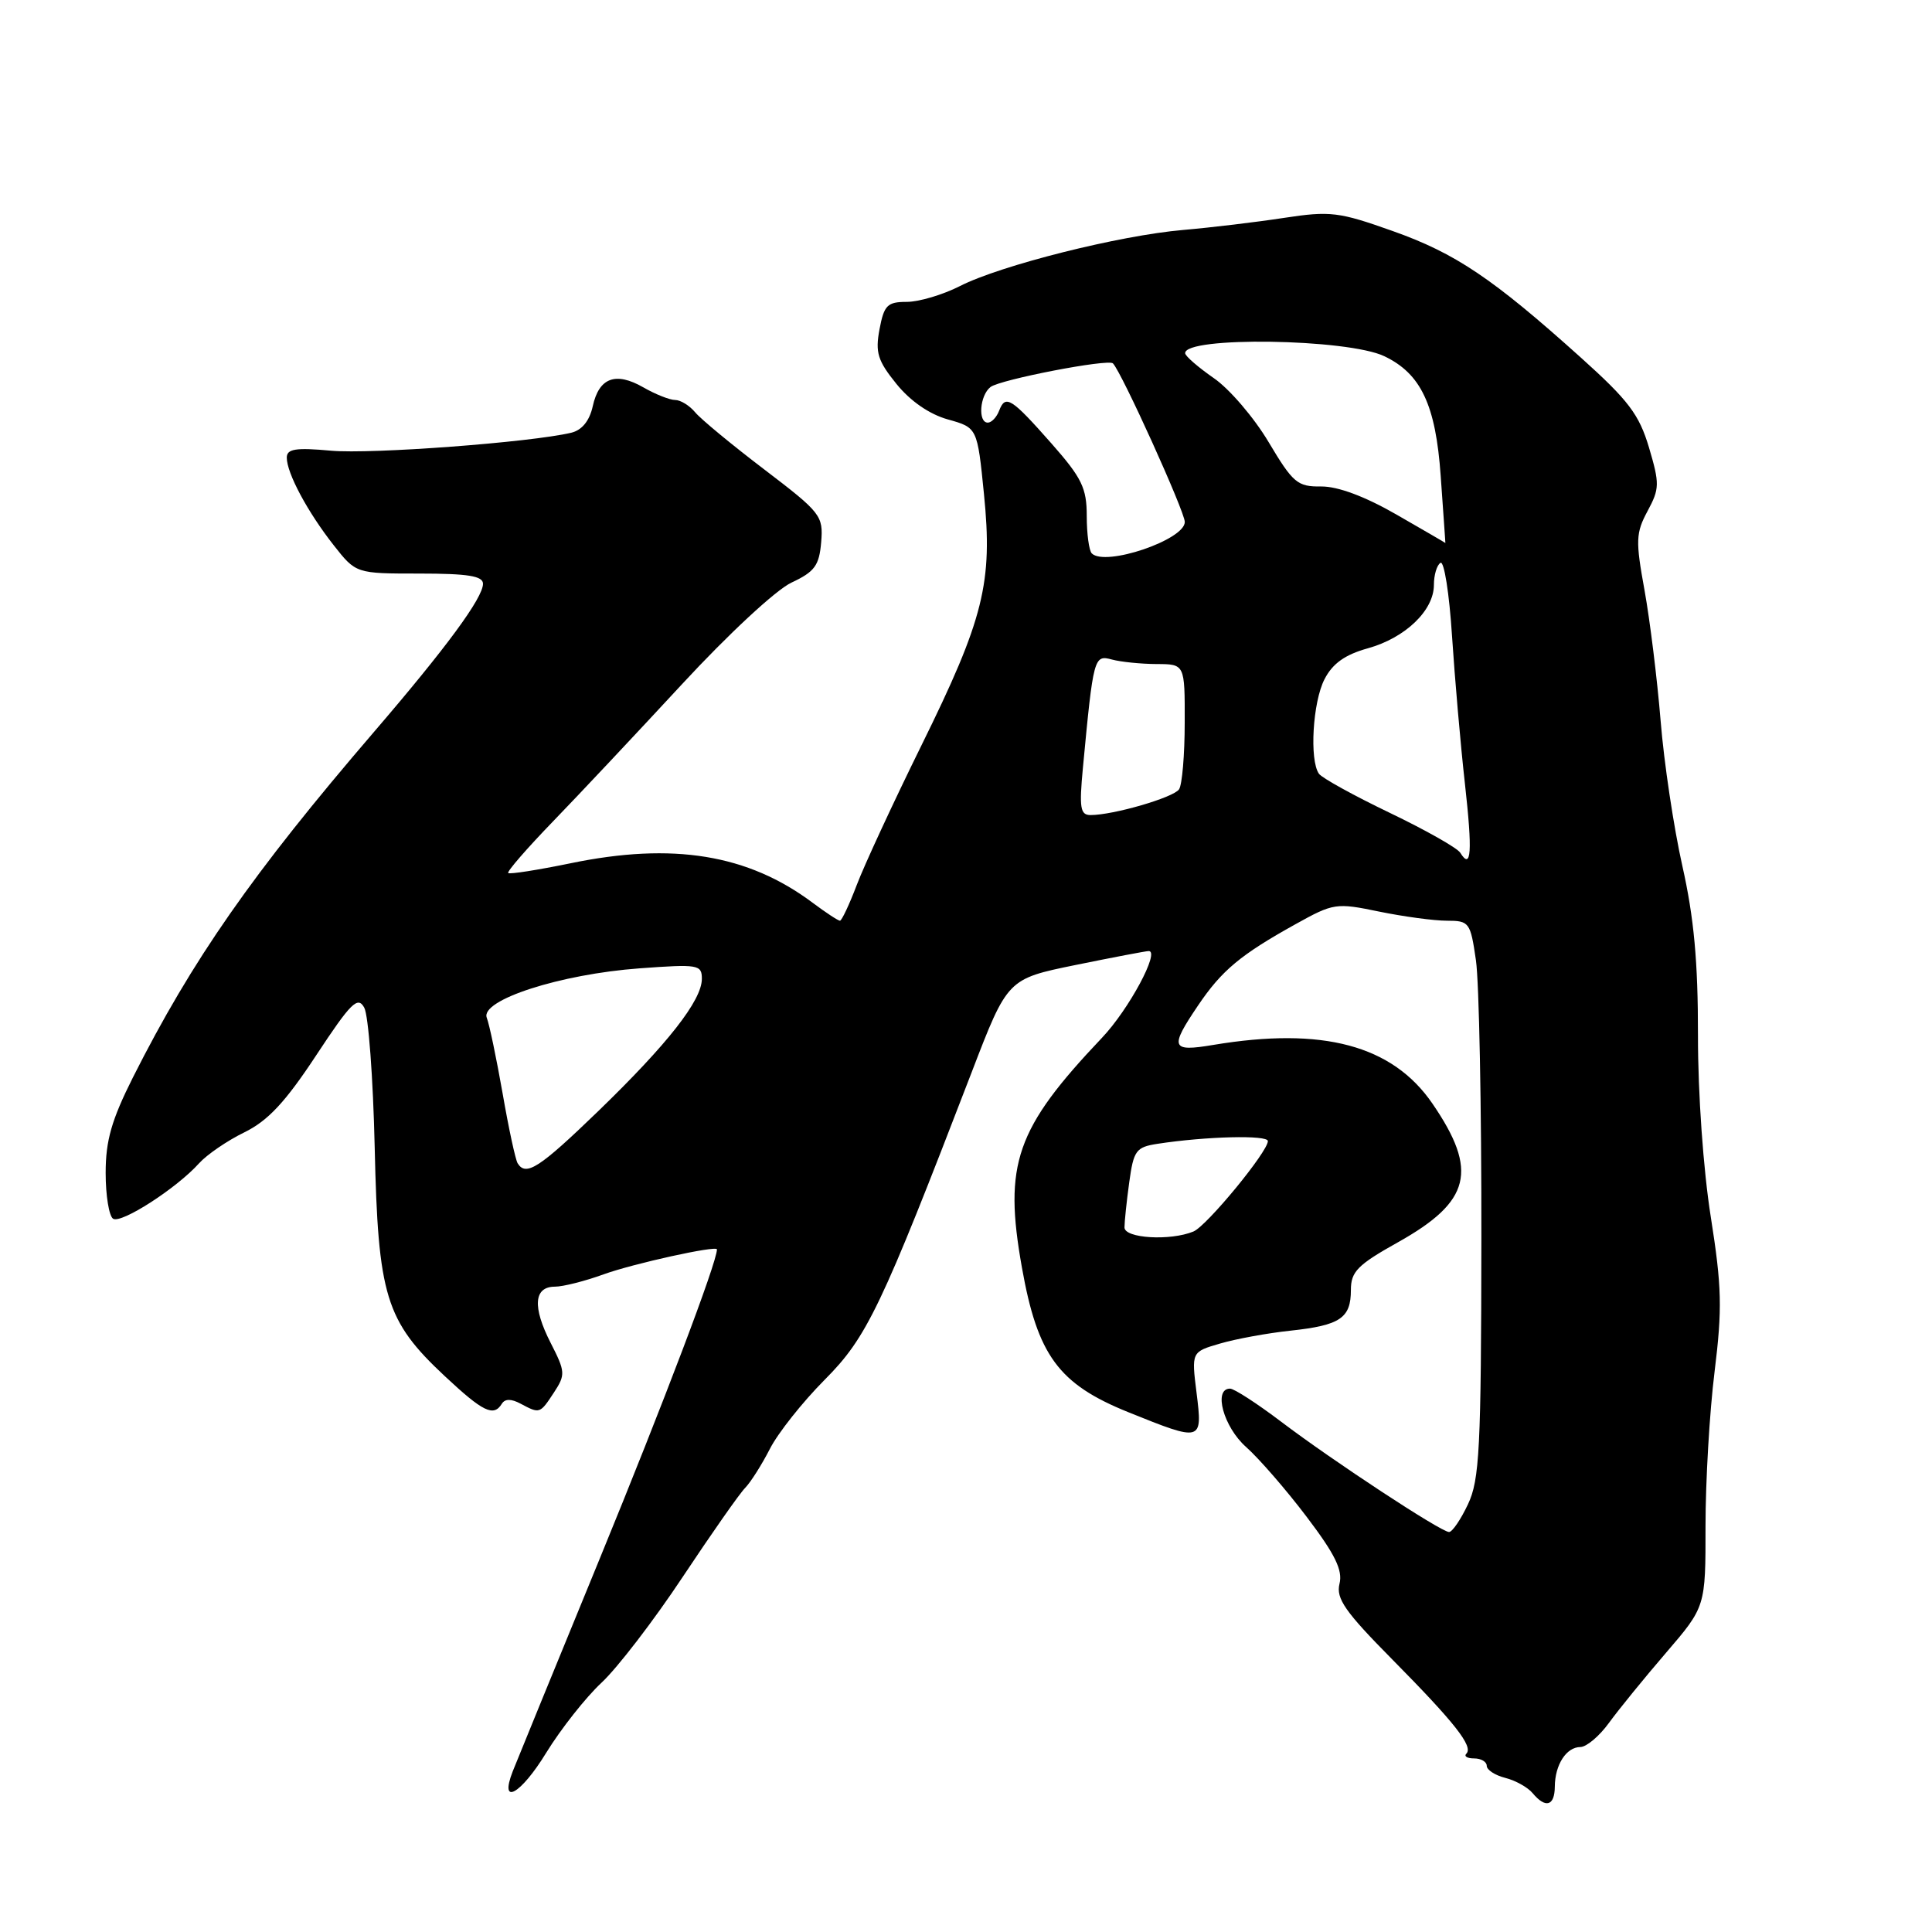 <?xml version="1.0" encoding="UTF-8" standalone="no"?>
<!DOCTYPE svg PUBLIC "-//W3C//DTD SVG 1.1//EN" "http://www.w3.org/Graphics/SVG/1.1/DTD/svg11.dtd" >
<svg xmlns="http://www.w3.org/2000/svg" xmlns:xlink="http://www.w3.org/1999/xlink" version="1.1" viewBox="0 0 256 256">
 <g >
 <path fill="currentColor"
d=" M 206.02 236.75 C 206.04 233.84 207.54 231.50 209.41 231.49 C 210.22 231.48 211.92 230.05 213.19 228.30 C 214.46 226.55 217.86 222.37 220.75 219.01 C 226.00 212.90 226.00 212.90 225.99 202.20 C 225.99 196.31 226.52 187.12 227.19 181.76 C 228.22 173.39 228.15 170.52 226.69 161.26 C 225.70 155.03 224.98 144.92 224.99 137.24 C 225.00 127.41 224.46 121.59 222.92 114.74 C 221.78 109.66 220.48 101.00 220.04 95.50 C 219.59 90.00 218.63 82.22 217.91 78.22 C 216.71 71.65 216.75 70.62 218.31 67.72 C 219.91 64.75 219.92 64.10 218.50 59.30 C 217.19 54.91 215.78 53.05 209.48 47.39 C 197.79 36.88 192.86 33.56 184.53 30.61 C 177.39 28.07 176.26 27.94 170.14 28.87 C 166.49 29.43 160.48 30.15 156.78 30.47 C 148.31 31.20 132.57 35.16 127.19 37.91 C 124.93 39.06 121.76 40.00 120.15 40.00 C 117.58 40.00 117.14 40.44 116.54 43.63 C 115.96 46.72 116.30 47.80 118.79 50.88 C 120.63 53.15 123.16 54.90 125.61 55.58 C 129.50 56.67 129.50 56.67 130.38 65.46 C 131.56 77.21 130.38 81.97 122.08 98.80 C 118.37 106.33 114.52 114.64 113.53 117.25 C 112.54 119.86 111.53 122.00 111.30 122.00 C 111.06 122.00 109.43 120.93 107.68 119.62 C 99.10 113.20 89.17 111.58 75.59 114.39 C 71.25 115.28 67.53 115.87 67.34 115.68 C 67.15 115.49 69.81 112.43 73.25 108.87 C 76.69 105.32 84.39 97.12 90.37 90.66 C 96.48 84.05 102.82 78.16 104.87 77.20 C 107.95 75.76 108.55 74.94 108.81 71.84 C 109.10 68.33 108.78 67.93 101.29 62.22 C 96.98 58.94 92.85 55.53 92.11 54.63 C 91.36 53.73 90.17 53.00 89.46 53.00 C 88.75 53.00 86.85 52.25 85.25 51.33 C 81.57 49.22 79.37 50.04 78.54 53.84 C 78.11 55.77 77.11 57.00 75.69 57.34 C 70.30 58.62 49.19 60.20 43.87 59.72 C 39.16 59.29 38.00 59.48 38.00 60.64 C 38.00 62.70 40.76 67.85 44.22 72.25 C 47.17 76.00 47.17 76.00 55.58 76.00 C 61.98 76.00 64.00 76.32 64.00 77.35 C 64.00 79.22 59.16 85.80 49.54 97.00 C 33.46 115.72 25.47 127.18 17.61 142.77 C 14.78 148.41 14.00 151.13 14.00 155.42 C 14.00 158.42 14.45 161.16 14.99 161.49 C 16.08 162.17 23.42 157.44 26.38 154.14 C 27.42 152.99 30.12 151.14 32.38 150.04 C 35.50 148.51 37.80 146.05 41.88 139.86 C 46.50 132.85 47.40 131.96 48.26 133.51 C 48.82 134.50 49.44 142.84 49.65 152.05 C 50.09 171.73 51.09 175.01 58.93 182.34 C 64.02 187.10 65.41 187.77 66.50 186.00 C 66.92 185.33 67.74 185.33 68.99 186.00 C 71.53 187.35 71.54 187.35 73.41 184.50 C 74.94 182.16 74.92 181.76 72.96 177.93 C 70.53 173.17 70.73 170.50 73.52 170.49 C 74.61 170.49 77.53 169.75 80.00 168.85 C 83.92 167.43 95.00 164.99 95.00 165.55 C 95.00 167.25 87.93 185.91 79.48 206.50 C 73.61 220.80 68.42 233.50 67.94 234.71 C 66.12 239.37 68.99 237.79 72.37 232.26 C 74.32 229.09 77.62 224.91 79.70 222.97 C 81.79 221.03 86.63 214.73 90.45 208.97 C 94.28 203.21 98.00 197.89 98.74 197.15 C 99.47 196.40 100.94 194.08 102.01 191.99 C 103.07 189.90 106.34 185.78 109.26 182.84 C 114.88 177.20 116.73 173.33 128.74 142.11 C 133.50 129.71 133.50 129.71 142.50 127.87 C 147.45 126.86 151.81 126.03 152.20 126.02 C 153.76 125.98 149.58 133.76 146.03 137.50 C 134.59 149.56 132.96 154.23 135.41 167.96 C 137.48 179.60 140.26 183.39 149.50 187.12 C 159.30 191.07 159.36 191.06 158.55 184.56 C 157.87 179.13 157.87 179.13 161.69 178.02 C 163.78 177.41 167.97 176.64 171.00 176.32 C 177.59 175.61 179.00 174.66 179.00 170.93 C 179.00 168.50 179.88 167.60 185.25 164.60 C 194.89 159.20 195.90 155.13 189.81 146.24 C 184.51 138.50 175.27 136.03 160.75 138.46 C 155.16 139.40 154.95 138.85 158.75 133.23 C 161.89 128.58 164.37 126.51 171.68 122.45 C 176.70 119.66 177.05 119.61 182.74 120.79 C 185.97 121.45 190.01 122.00 191.72 122.00 C 194.69 122.00 194.84 122.21 195.57 127.25 C 195.99 130.14 196.31 146.71 196.29 164.08 C 196.26 191.98 196.05 196.09 194.51 199.33 C 193.56 201.35 192.43 203.00 192.01 203.00 C 190.95 203.00 176.64 193.60 169.74 188.37 C 166.57 185.97 163.53 184.00 162.99 184.00 C 160.73 184.00 162.13 189.10 165.12 191.74 C 166.83 193.26 170.45 197.43 173.15 201.00 C 176.91 205.96 177.94 208.06 177.49 209.86 C 177.01 211.81 178.22 213.55 184.46 219.86 C 192.79 228.29 195.25 231.42 194.30 232.37 C 193.95 232.72 194.42 233.00 195.33 233.00 C 196.25 233.00 197.00 233.44 197.00 233.98 C 197.00 234.52 198.11 235.24 199.46 235.58 C 200.81 235.92 202.44 236.83 203.08 237.60 C 204.79 239.66 206.00 239.31 206.02 236.75 Z  M 149.00 162.64 C 149.00 161.89 149.28 159.20 149.63 156.66 C 150.21 152.43 150.53 152.00 153.38 151.56 C 159.83 150.57 168.00 150.37 168.00 151.20 C 168.00 152.61 159.91 162.44 158.14 163.18 C 155.08 164.45 149.00 164.09 149.00 162.64 Z  M 68.59 154.14 C 68.30 153.67 67.40 149.51 66.60 144.89 C 65.79 140.28 64.85 135.76 64.50 134.86 C 63.60 132.52 74.23 129.08 84.75 128.31 C 92.53 127.74 93.00 127.82 93.00 129.70 C 93.00 132.56 88.47 138.33 79.25 147.25 C 71.46 154.78 69.69 155.92 68.59 154.14 Z  M 193.49 112.99 C 193.10 112.36 188.89 109.98 184.14 107.70 C 179.39 105.42 175.17 103.09 174.77 102.53 C 173.49 100.74 173.94 93.01 175.51 89.99 C 176.58 87.91 178.23 86.74 181.26 85.90 C 186.21 84.52 190.00 80.89 190.00 77.50 C 190.00 76.19 190.39 74.88 190.87 74.58 C 191.35 74.28 192.04 78.64 192.40 84.27 C 192.77 89.90 193.53 98.70 194.11 103.84 C 195.12 112.90 194.96 115.36 193.49 112.99 Z  M 143.49 101.75 C 144.88 87.03 144.96 86.75 147.33 87.39 C 148.52 87.71 151.19 87.98 153.25 87.99 C 157.00 88.00 157.00 88.00 156.98 95.75 C 156.98 100.01 156.64 103.99 156.23 104.59 C 155.50 105.68 147.52 108.00 144.51 108.00 C 143.14 108.00 142.99 107.07 143.49 101.75 Z  M 144.67 73.33 C 144.30 72.97 144.00 70.73 144.00 68.37 C 144.00 64.67 143.35 63.33 139.34 58.78 C 133.98 52.71 133.23 52.24 132.39 54.42 C 132.06 55.29 131.38 56.00 130.89 56.00 C 129.55 56.00 129.82 52.38 131.25 51.28 C 132.54 50.29 146.86 47.52 147.47 48.15 C 148.62 49.31 156.99 67.79 156.99 69.16 C 157.00 71.53 146.44 75.11 144.67 73.33 Z  M 185.00 68.16 C 180.84 65.77 177.26 64.44 175.06 64.46 C 171.92 64.50 171.33 64.00 168.11 58.60 C 166.18 55.35 162.90 51.52 160.83 50.10 C 158.77 48.67 157.06 47.19 157.04 46.81 C 156.91 44.55 178.56 44.87 183.43 47.20 C 188.29 49.52 190.24 53.66 190.90 63.07 C 191.25 67.98 191.53 71.98 191.52 71.95 C 191.51 71.92 188.57 70.21 185.00 68.16 Z "/>
</g>
</svg>